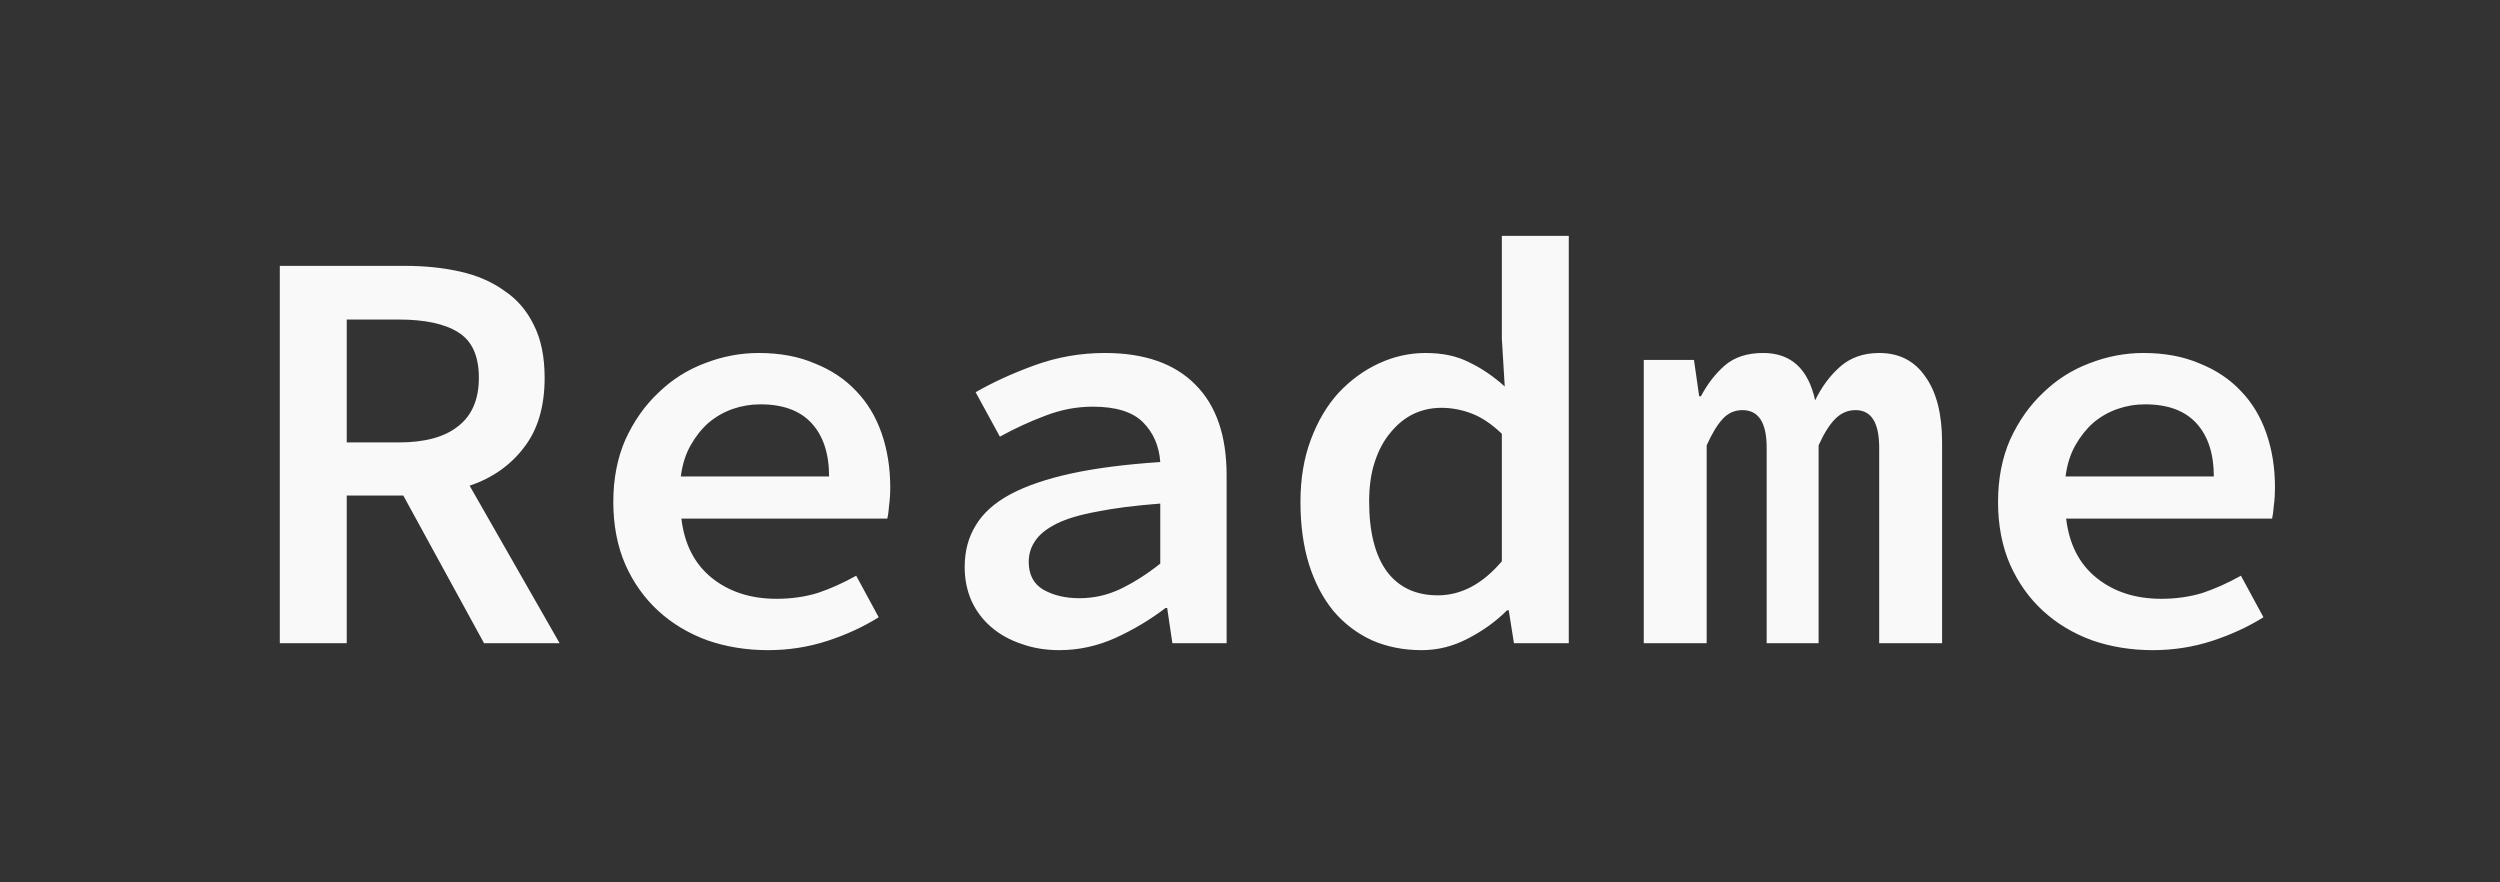<svg width="102" height="36" viewBox="0 0 102 36" fill="none" xmlns="http://www.w3.org/2000/svg">
<rect x="0" y="0" width="102" height="36" fill="#333333" stroke="none"/>
<path d="M14.147 18.051H16.265C17.333 18.051 18.141 17.831 18.69 17.392C19.255 16.953 19.538 16.293 19.538 15.415C19.538 14.52 19.255 13.9 18.69 13.555C18.141 13.21 17.333 13.037 16.265 13.037H14.147V18.051ZM19.749 26.243L16.454 20.217H14.147V26.243H11.416V10.848H16.548C17.348 10.848 18.094 10.926 18.784 11.083C19.475 11.24 20.071 11.499 20.573 11.86C21.091 12.205 21.491 12.668 21.774 13.249C22.072 13.829 22.221 14.551 22.221 15.415C22.221 16.592 21.939 17.541 21.374 18.263C20.825 18.985 20.087 19.503 19.161 19.817L22.833 26.243H19.749ZM25.023 20.476C25.023 19.534 25.187 18.687 25.517 17.933C25.862 17.18 26.309 16.544 26.859 16.027C27.408 15.493 28.036 15.093 28.742 14.826C29.464 14.543 30.201 14.402 30.955 14.402C31.818 14.402 32.579 14.543 33.238 14.826C33.913 15.093 34.478 15.47 34.933 15.956C35.388 16.427 35.733 17 35.969 17.674C36.204 18.349 36.322 19.087 36.322 19.887C36.322 20.154 36.306 20.397 36.275 20.617C36.259 20.837 36.236 21.017 36.204 21.158H27.8C27.926 22.21 28.342 23.018 29.048 23.583C29.754 24.148 30.633 24.431 31.685 24.431C32.281 24.431 32.838 24.352 33.356 24.195C33.874 24.023 34.4 23.787 34.933 23.489L35.851 25.184C35.224 25.576 34.525 25.898 33.756 26.149C32.987 26.4 32.179 26.526 31.332 26.526C30.453 26.526 29.629 26.392 28.86 26.125C28.091 25.843 27.424 25.443 26.859 24.925C26.294 24.407 25.846 23.779 25.517 23.042C25.188 22.288 25.023 21.433 25.023 20.476ZM33.827 19.44C33.827 18.514 33.591 17.792 33.12 17.274C32.65 16.756 31.951 16.497 31.025 16.497C30.633 16.497 30.256 16.56 29.895 16.686C29.534 16.811 29.205 17 28.907 17.251C28.624 17.502 28.381 17.808 28.177 18.169C27.973 18.53 27.84 18.953 27.777 19.44H33.827ZM39.359 23.136C39.359 22.492 39.508 21.927 39.806 21.441C40.104 20.939 40.575 20.515 41.218 20.17C41.862 19.825 42.686 19.542 43.69 19.322C44.695 19.102 45.911 18.946 47.339 18.851C47.292 18.192 47.056 17.651 46.633 17.227C46.209 16.803 45.526 16.592 44.585 16.592C43.926 16.592 43.274 16.717 42.631 16.968C42.003 17.204 41.391 17.486 40.795 17.816L39.806 16.003C40.512 15.595 41.32 15.226 42.231 14.897C43.141 14.567 44.09 14.402 45.079 14.402C46.696 14.402 47.928 14.834 48.775 15.697C49.622 16.544 50.046 17.776 50.046 19.393V26.243H47.833L47.621 24.807H47.551C46.939 25.278 46.256 25.686 45.503 26.031C44.765 26.361 44.004 26.526 43.219 26.526C42.654 26.526 42.136 26.439 41.666 26.267C41.195 26.11 40.787 25.882 40.441 25.584C40.096 25.286 39.83 24.933 39.641 24.525C39.453 24.101 39.359 23.638 39.359 23.136ZM41.972 22.924C41.972 23.442 42.168 23.819 42.56 24.054C42.968 24.289 43.463 24.407 44.043 24.407C44.624 24.407 45.181 24.282 45.715 24.03C46.264 23.764 46.806 23.418 47.339 22.995V20.546C46.303 20.625 45.44 20.735 44.75 20.876C44.059 21.002 43.51 21.166 43.102 21.37C42.694 21.574 42.403 21.81 42.231 22.076C42.058 22.328 41.972 22.61 41.972 22.924ZM53.059 20.476C53.059 19.534 53.201 18.687 53.483 17.933C53.766 17.18 54.142 16.544 54.613 16.027C55.1 15.509 55.649 15.108 56.261 14.826C56.873 14.543 57.508 14.402 58.168 14.402C58.858 14.402 59.447 14.528 59.933 14.779C60.435 15.014 60.922 15.344 61.393 15.768L61.275 13.814V9.624H64.006V26.243H61.769L61.557 24.901H61.487C61.032 25.357 60.498 25.741 59.886 26.055C59.29 26.369 58.662 26.526 58.003 26.526C57.265 26.526 56.59 26.392 55.978 26.125C55.366 25.843 54.84 25.443 54.401 24.925C53.977 24.407 53.648 23.779 53.412 23.042C53.177 22.288 53.059 21.433 53.059 20.476ZM55.861 20.452C55.861 21.708 56.104 22.665 56.59 23.324C57.077 23.968 57.767 24.289 58.662 24.289C59.619 24.289 60.49 23.826 61.275 22.9V17.698C60.867 17.306 60.459 17.031 60.051 16.874C59.643 16.717 59.227 16.639 58.803 16.639C58.395 16.639 58.011 16.725 57.65 16.898C57.305 17.07 56.998 17.321 56.732 17.651C56.465 17.965 56.253 18.357 56.096 18.828C55.939 19.299 55.861 19.84 55.861 20.452ZM67.066 14.685H69.114L69.326 16.168H69.397C69.663 15.666 69.985 15.25 70.362 14.92C70.754 14.575 71.28 14.402 71.939 14.402C73.069 14.402 73.775 15.046 74.058 16.333C74.325 15.783 74.662 15.328 75.07 14.967C75.494 14.591 76.027 14.402 76.671 14.402C77.487 14.402 78.115 14.724 78.554 15.367C79.009 15.995 79.237 16.89 79.237 18.051V26.243H76.671V18.263C76.671 17.243 76.349 16.733 75.706 16.733C75.392 16.733 75.117 16.851 74.882 17.086C74.646 17.321 74.419 17.682 74.199 18.169V26.243H72.08V18.263C72.08 17.243 71.751 16.733 71.091 16.733C70.778 16.733 70.511 16.851 70.291 17.086C70.072 17.321 69.852 17.682 69.632 18.169V26.243H67.066L67.066 14.685ZM81.52 20.476C81.52 19.534 81.685 18.687 82.014 17.933C82.36 17.18 82.807 16.544 83.356 16.027C83.905 15.493 84.533 15.093 85.239 14.826C85.961 14.543 86.699 14.402 87.452 14.402C88.315 14.402 89.076 14.543 89.736 14.826C90.41 15.093 90.975 15.47 91.43 15.956C91.886 16.427 92.231 17 92.466 17.674C92.702 18.349 92.819 19.087 92.819 19.887C92.819 20.154 92.804 20.397 92.773 20.617C92.757 20.837 92.733 21.017 92.702 21.159H84.298C84.423 22.21 84.839 23.018 85.545 23.583C86.252 24.148 87.13 24.431 88.182 24.431C88.778 24.431 89.335 24.352 89.853 24.195C90.371 24.023 90.897 23.787 91.43 23.489L92.349 25.184C91.721 25.576 91.022 25.898 90.254 26.149C89.484 26.4 88.676 26.526 87.829 26.526C86.95 26.526 86.126 26.392 85.357 26.125C84.588 25.843 83.921 25.443 83.356 24.925C82.791 24.407 82.344 23.779 82.014 23.042C81.685 22.288 81.52 21.433 81.52 20.476ZM90.324 19.44C90.324 18.514 90.089 17.792 89.618 17.274C89.147 16.756 88.449 16.497 87.523 16.497C87.13 16.497 86.754 16.56 86.393 16.686C86.032 16.811 85.702 17 85.404 17.251C85.122 17.502 84.878 17.808 84.674 18.169C84.47 18.53 84.337 18.953 84.274 19.44H90.324Z" fill="#F9F9F9"/>
</svg>
